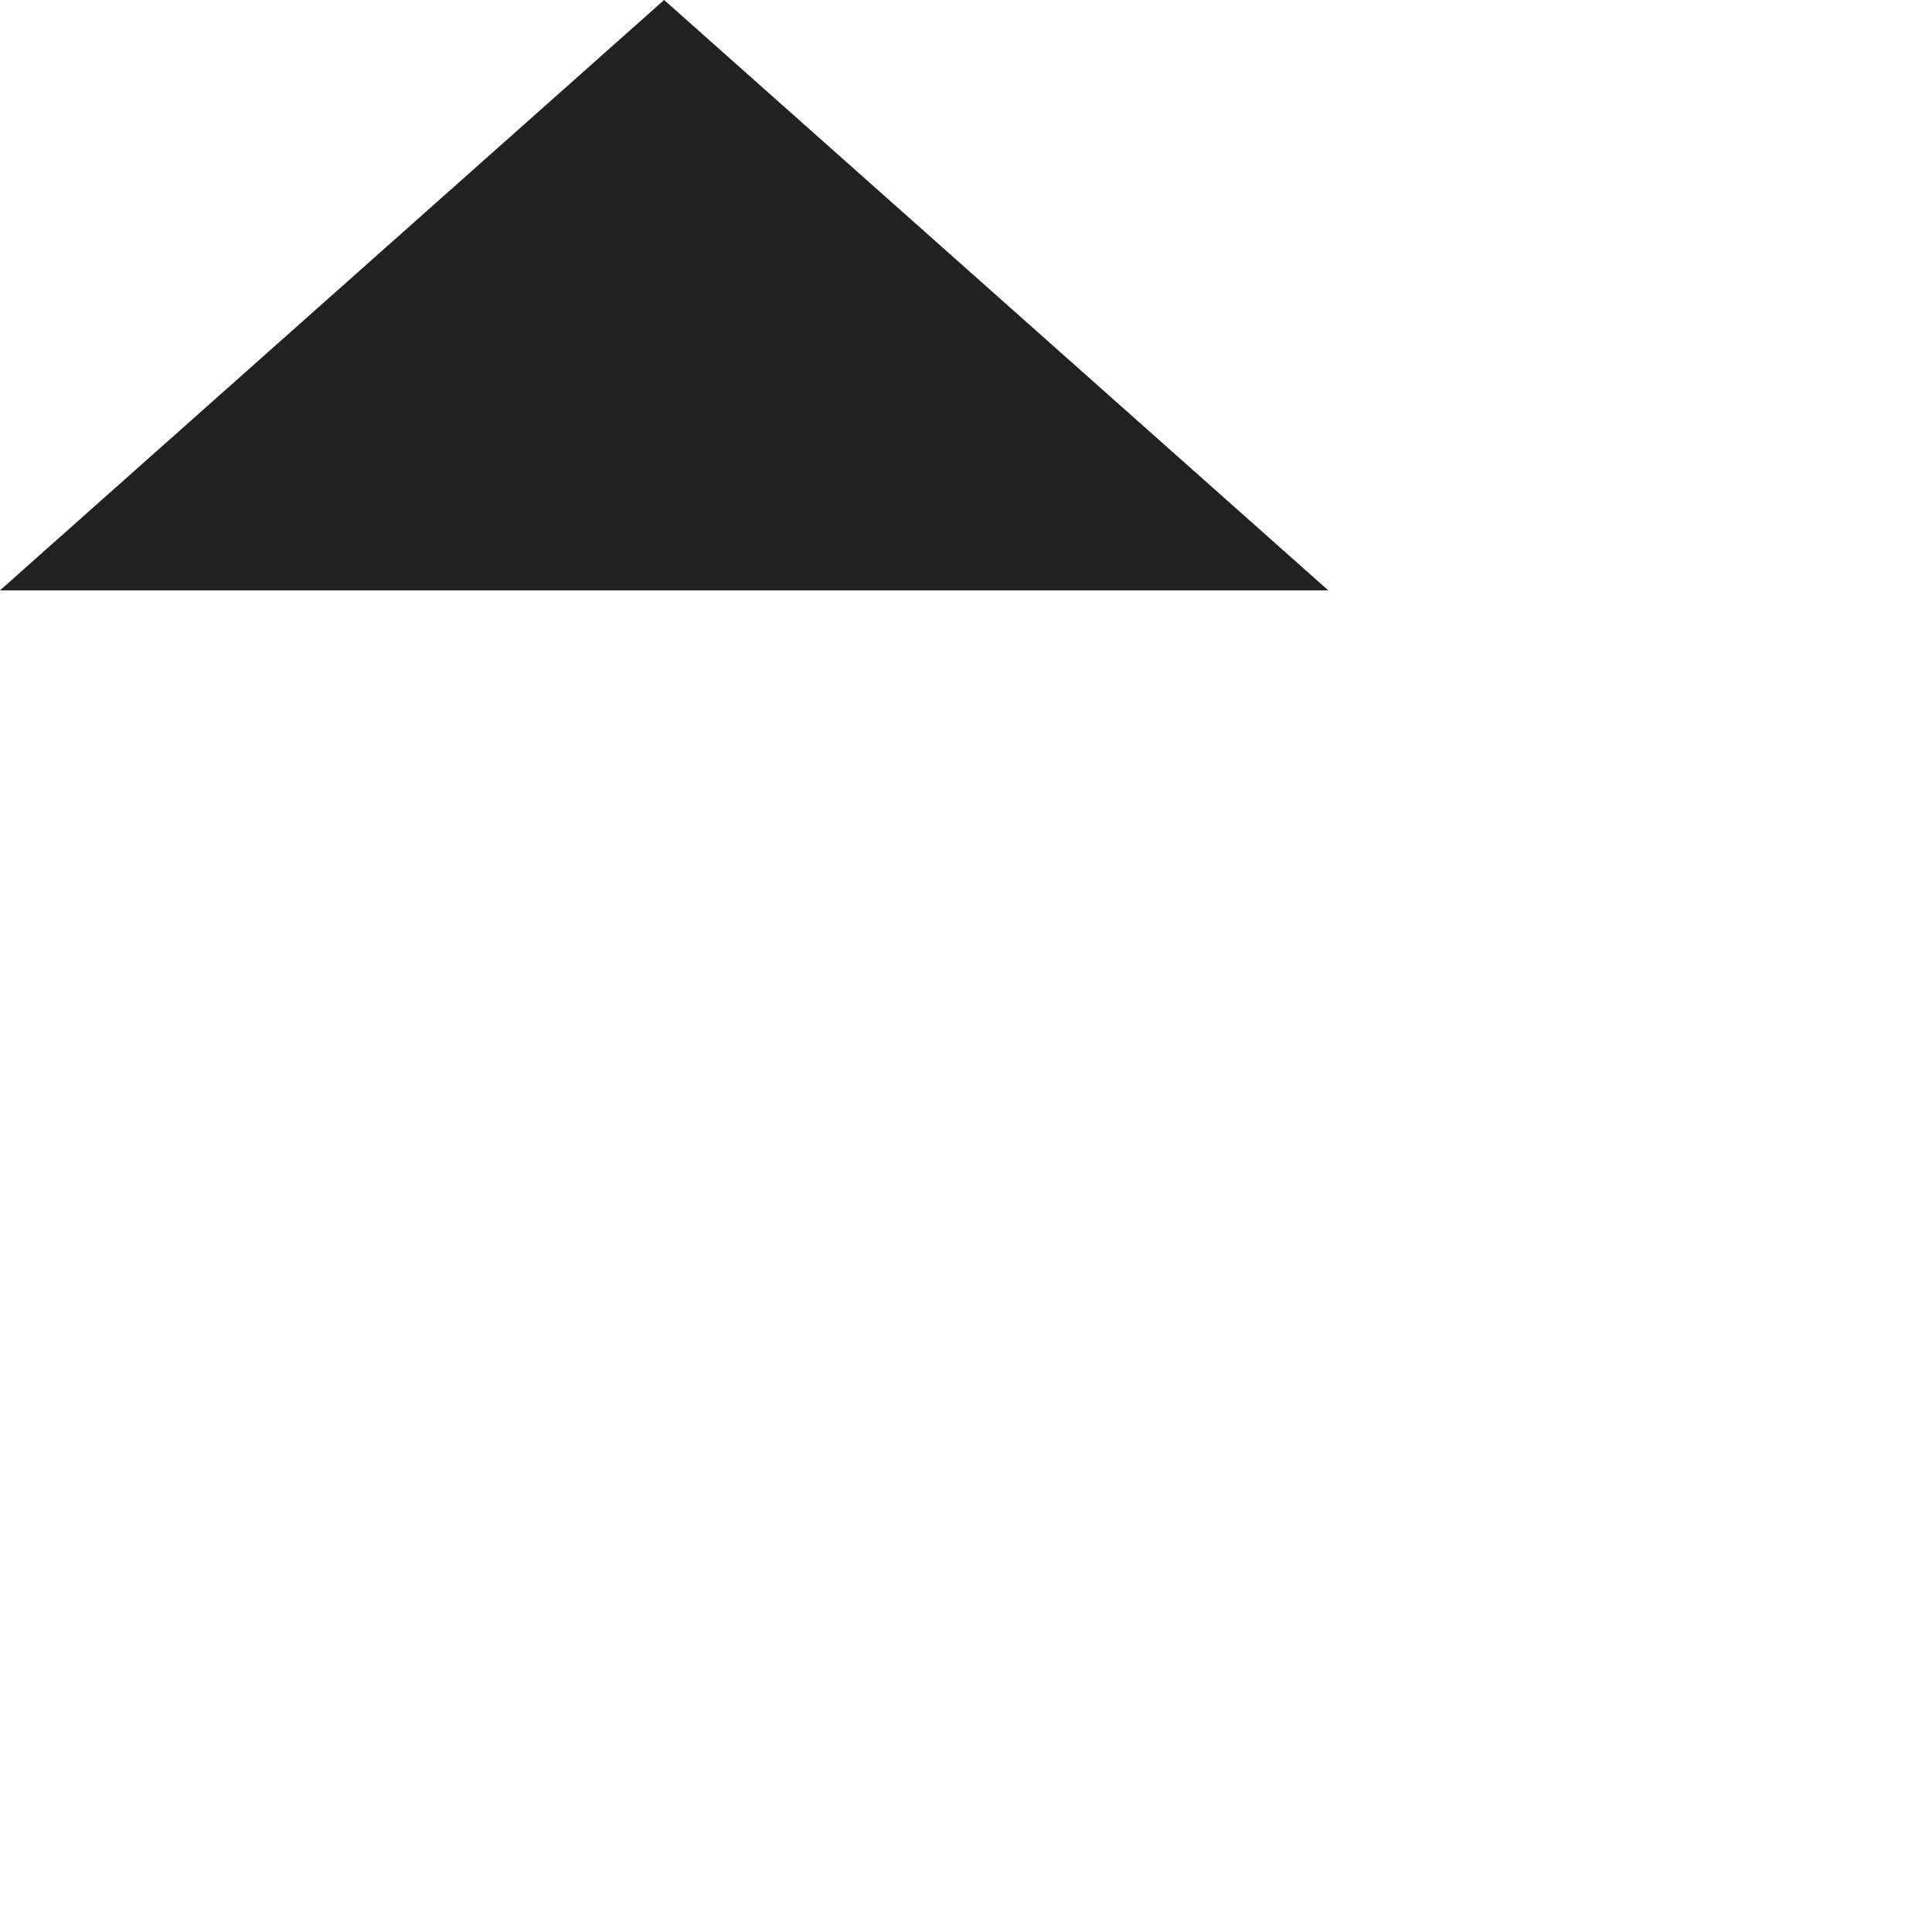 <svg width="16px" height="16px" viewBox="0 0 16 16" version="1.1" xmlns="http://www.w3.org/2000/svg"><path d="M5.5,0 L0,4.889 L11,4.889 L5.5,0 L5.5,0 Z" fill="#000000" fill-opacity="0.87"></path></svg>
